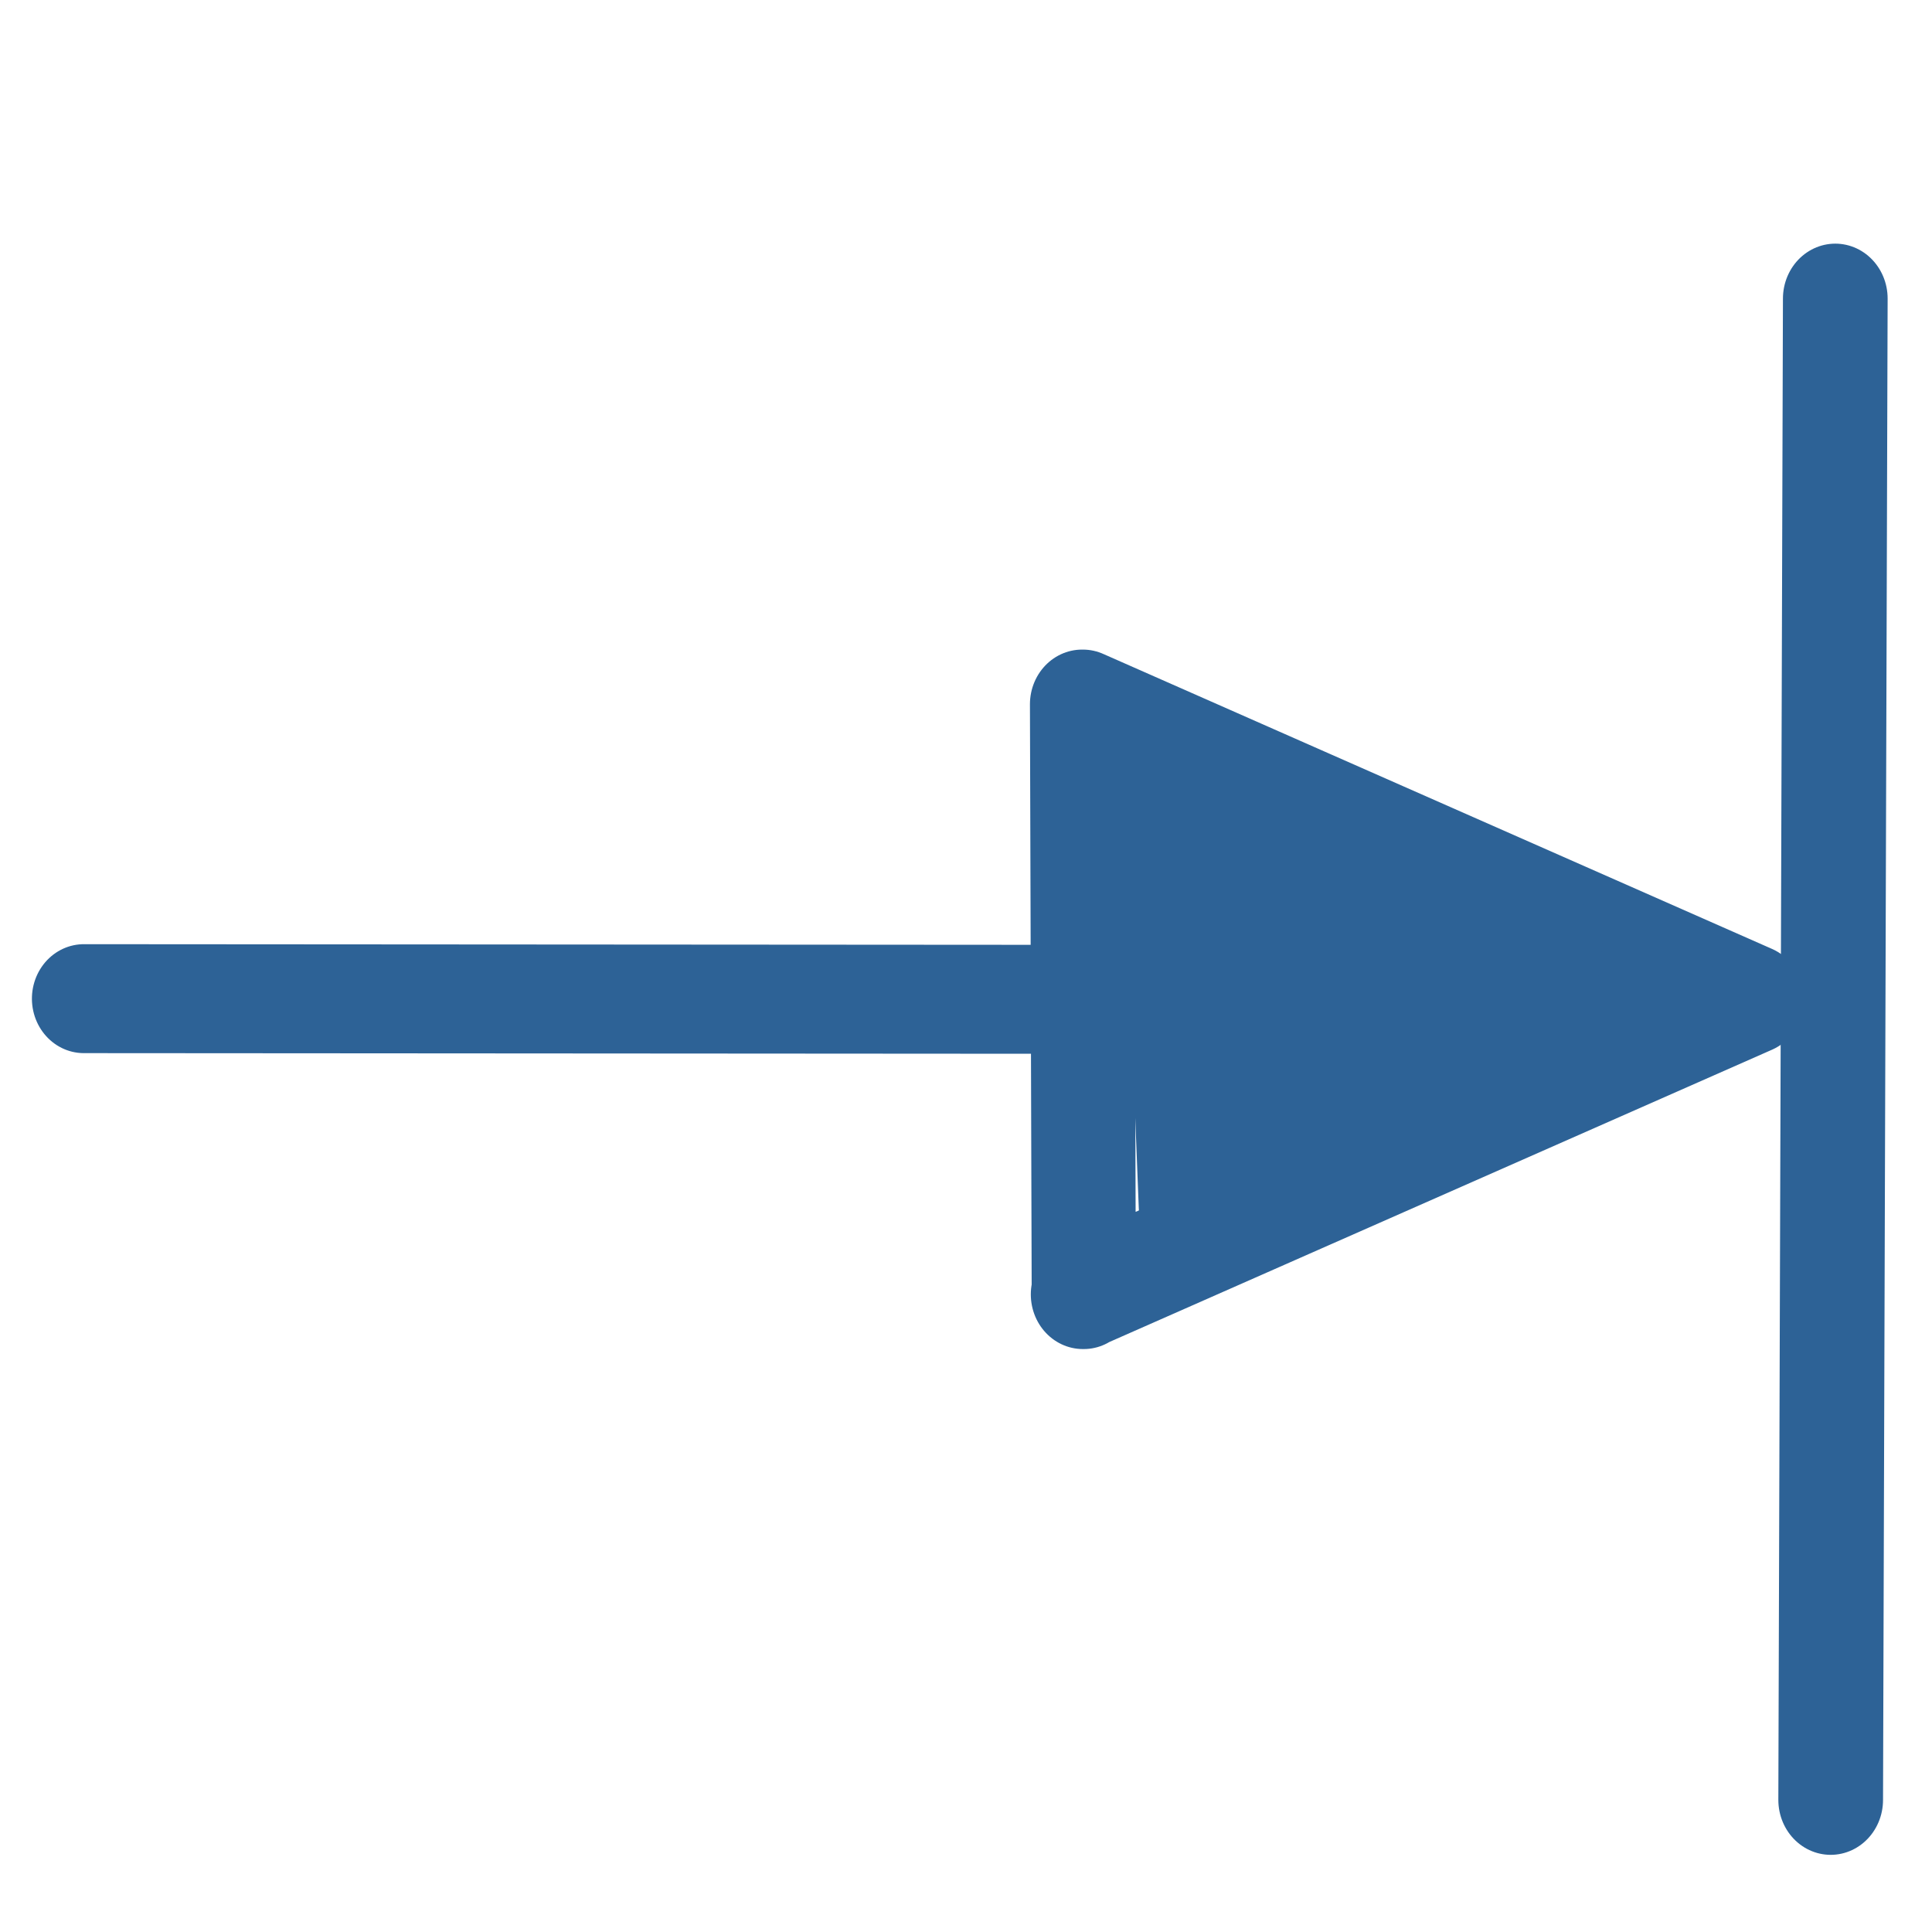 <svg xmlns="http://www.w3.org/2000/svg" xml:space="preserve" width="16" height="16">
    <path d="M103.183 57.801 35.32 125.578" style="fill:none;stroke:#2d6296;stroke-width:9.968;stroke-linecap:round;stroke-linejoin:miter;stroke-miterlimit:4;stroke-dasharray:none;stroke-opacity:1" transform="matrix(.061 .064 -.061 .064 6.2 -2.027)"/>
    <path d="m148.593 12.39-26.32 64.505m26.32-64.505L84.09 38.71m38.243 38.125L84.03 38.77" style="fill:#000;fill-opacity:1;stroke:#2d6296;stroke-width:10;stroke-linecap:round;stroke-linejoin:round;stroke-miterlimit:4;stroke-dasharray:none;stroke-opacity:1" transform="matrix(.061 .064 -.061 .064 6.2 -2.027)"/>
    <path d="m205.741 58.84-96.825-97.45" style="fill:none;stroke:#2d6296;stroke-width:10.05;stroke-linecap:round;stroke-linejoin:miter;stroke-miterlimit:4;stroke-dasharray:none;stroke-opacity:1" transform="matrix(.061 .064 -.061 .064 6.2 -2.027)"/>
    <path d="m5.157 2.172-.643-.845.563-.203M5.05 2.5l-.826-1.07m-.303-.079 1.162-.49m.184.027-.642 1.054-.465-.5m1.511-.59-.808 1.349m.045.353-1.037-1" style="fill:none;fill-opacity:1;stroke:#2d6296;stroke-width:.343;stroke-linecap:round;stroke-linejoin:round;stroke-miterlimit:4;stroke-dasharray:none;stroke-opacity:1" transform="matrix(1.583 1.578 -1.513 1.651 5.901 -1.97)"/>
</svg>
